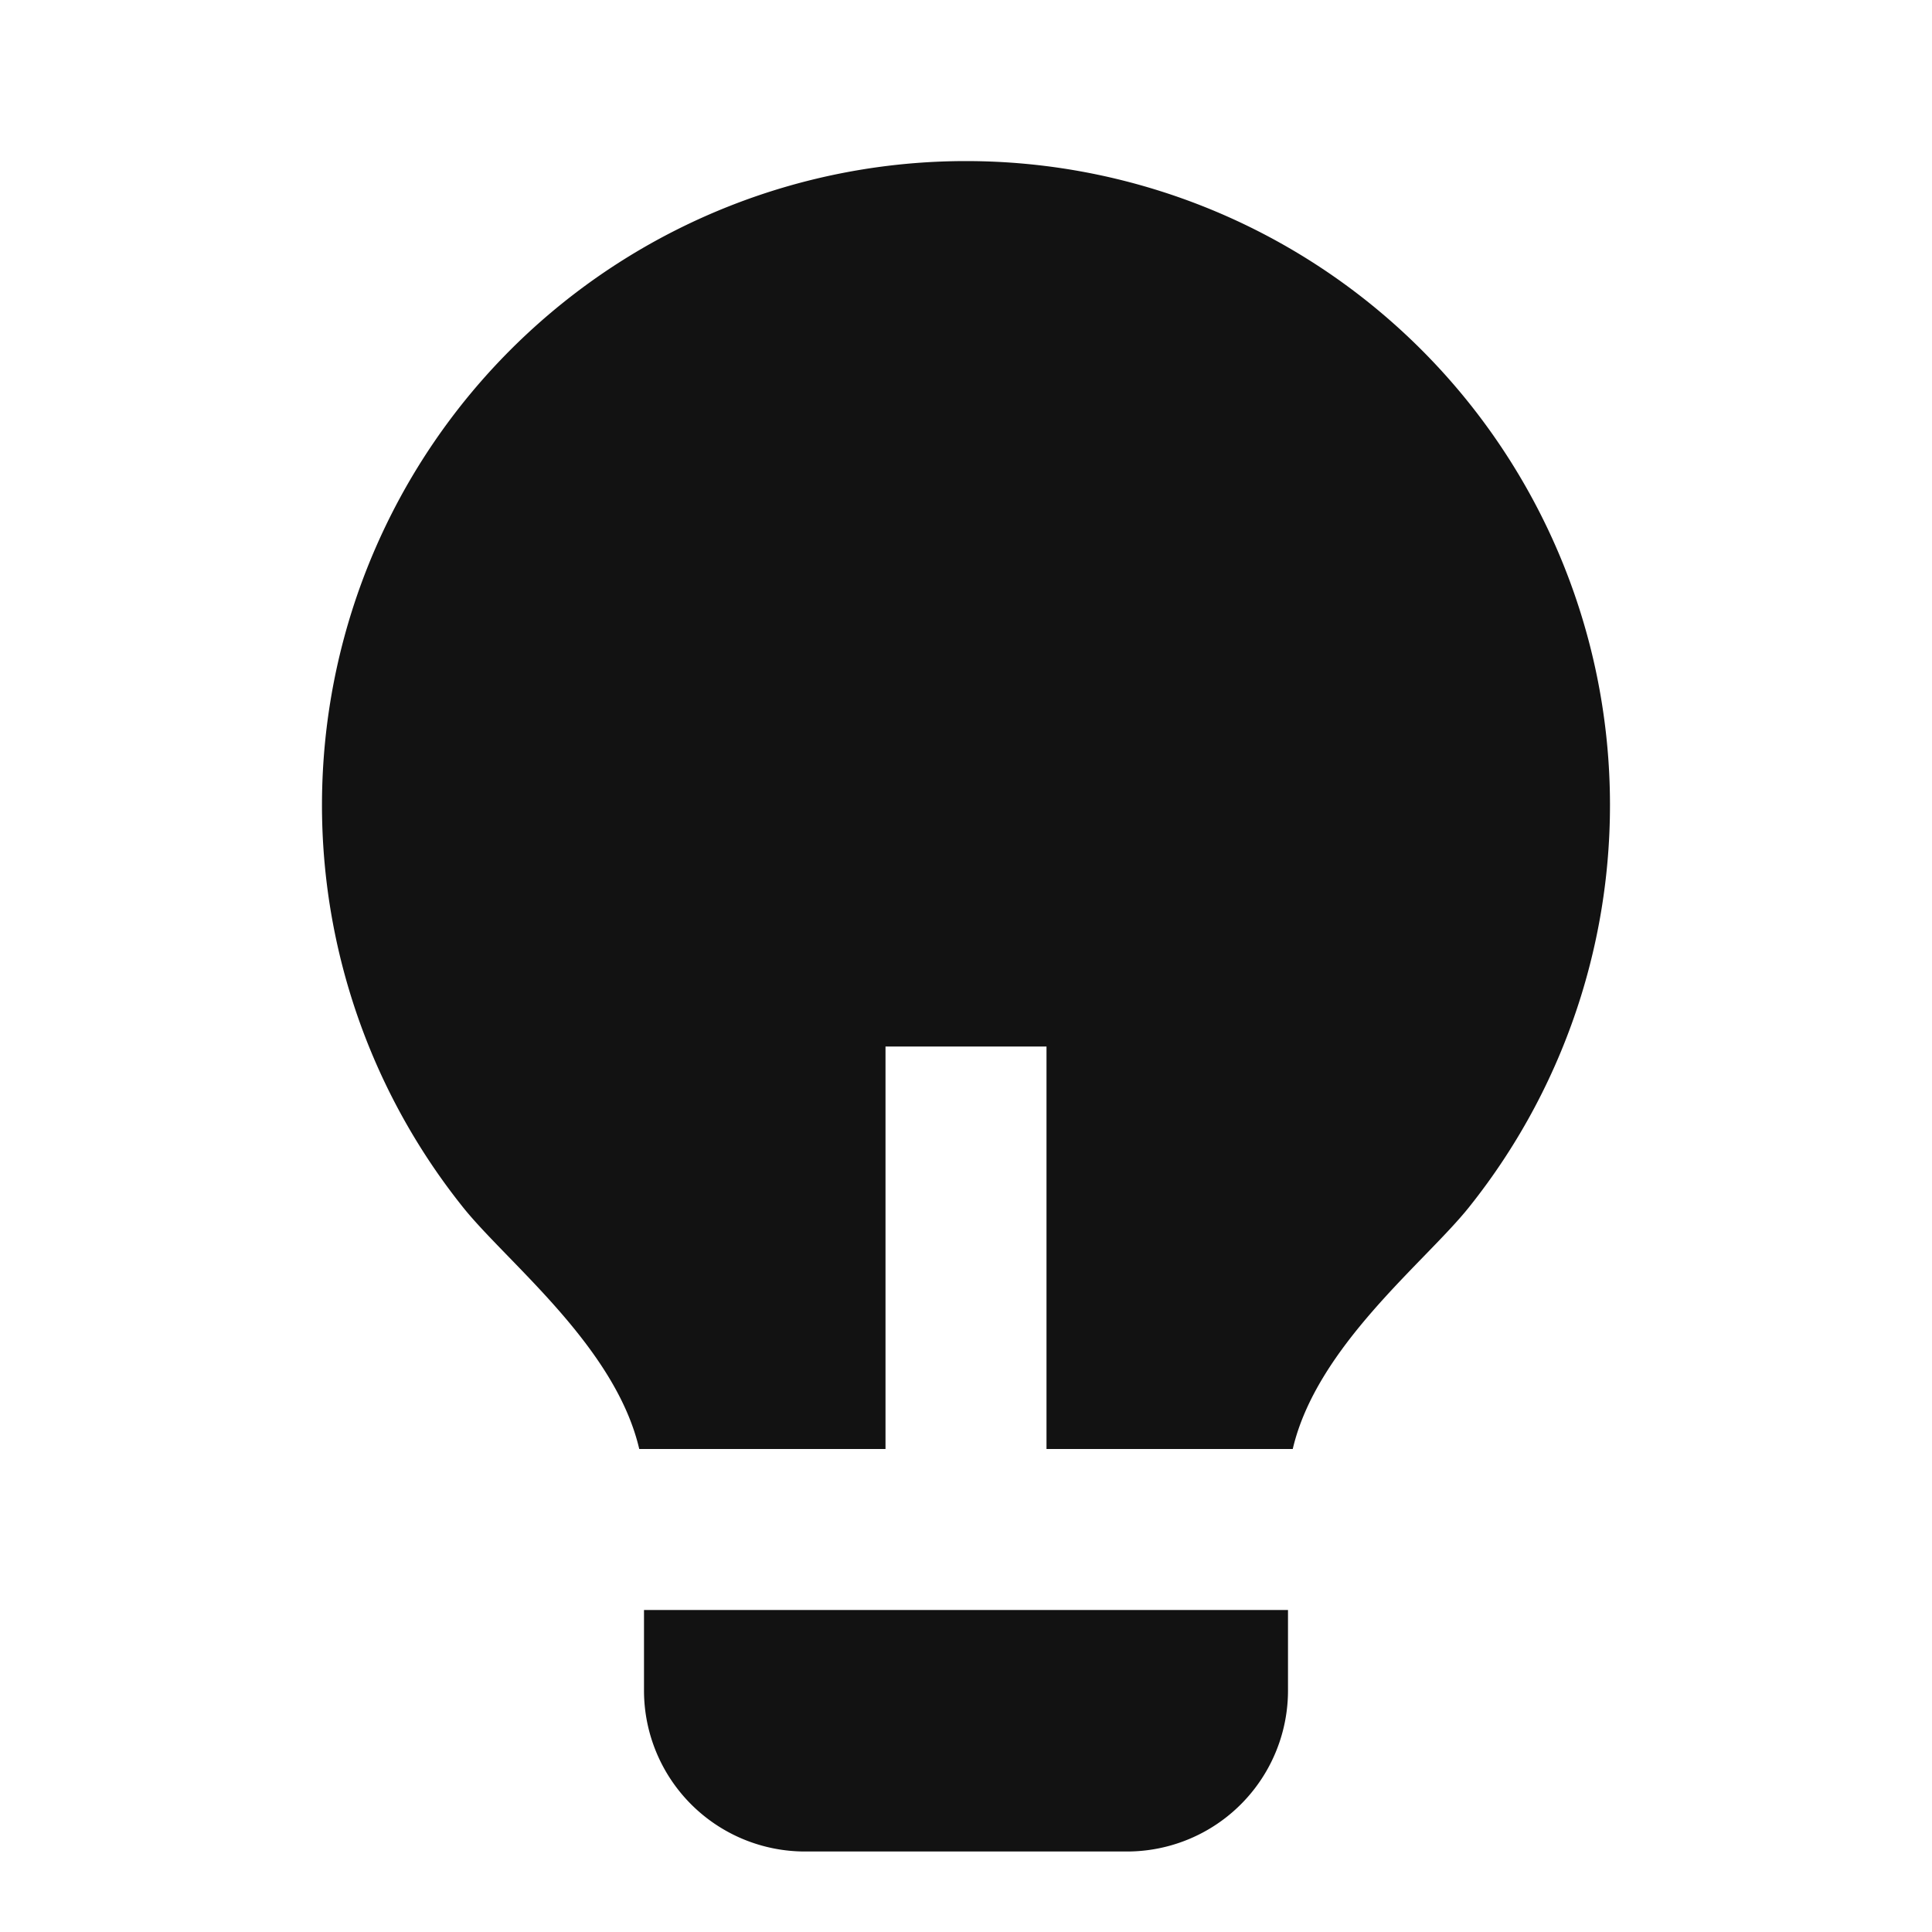 <svg width="24" height="24" fill="none" xmlns="http://www.w3.org/2000/svg"><g clip-path="url(#a)"><path d="M11 18H7.941c-.297-1.273-1.637-2.314-2.187-3a8 8 0 1 1 12.49.002c-.55.685-1.888 1.726-2.185 2.998H13v-5h-2v5Zm5 2v1a2 2 0 0 1-2 2h-4a2 2 0 0 1-2-2v-1h8Z" fill="#121212"/></g><defs><clipPath id="a"><path fill="#fff" d="M0 0h24v24H0z"/></clipPath></defs></svg>